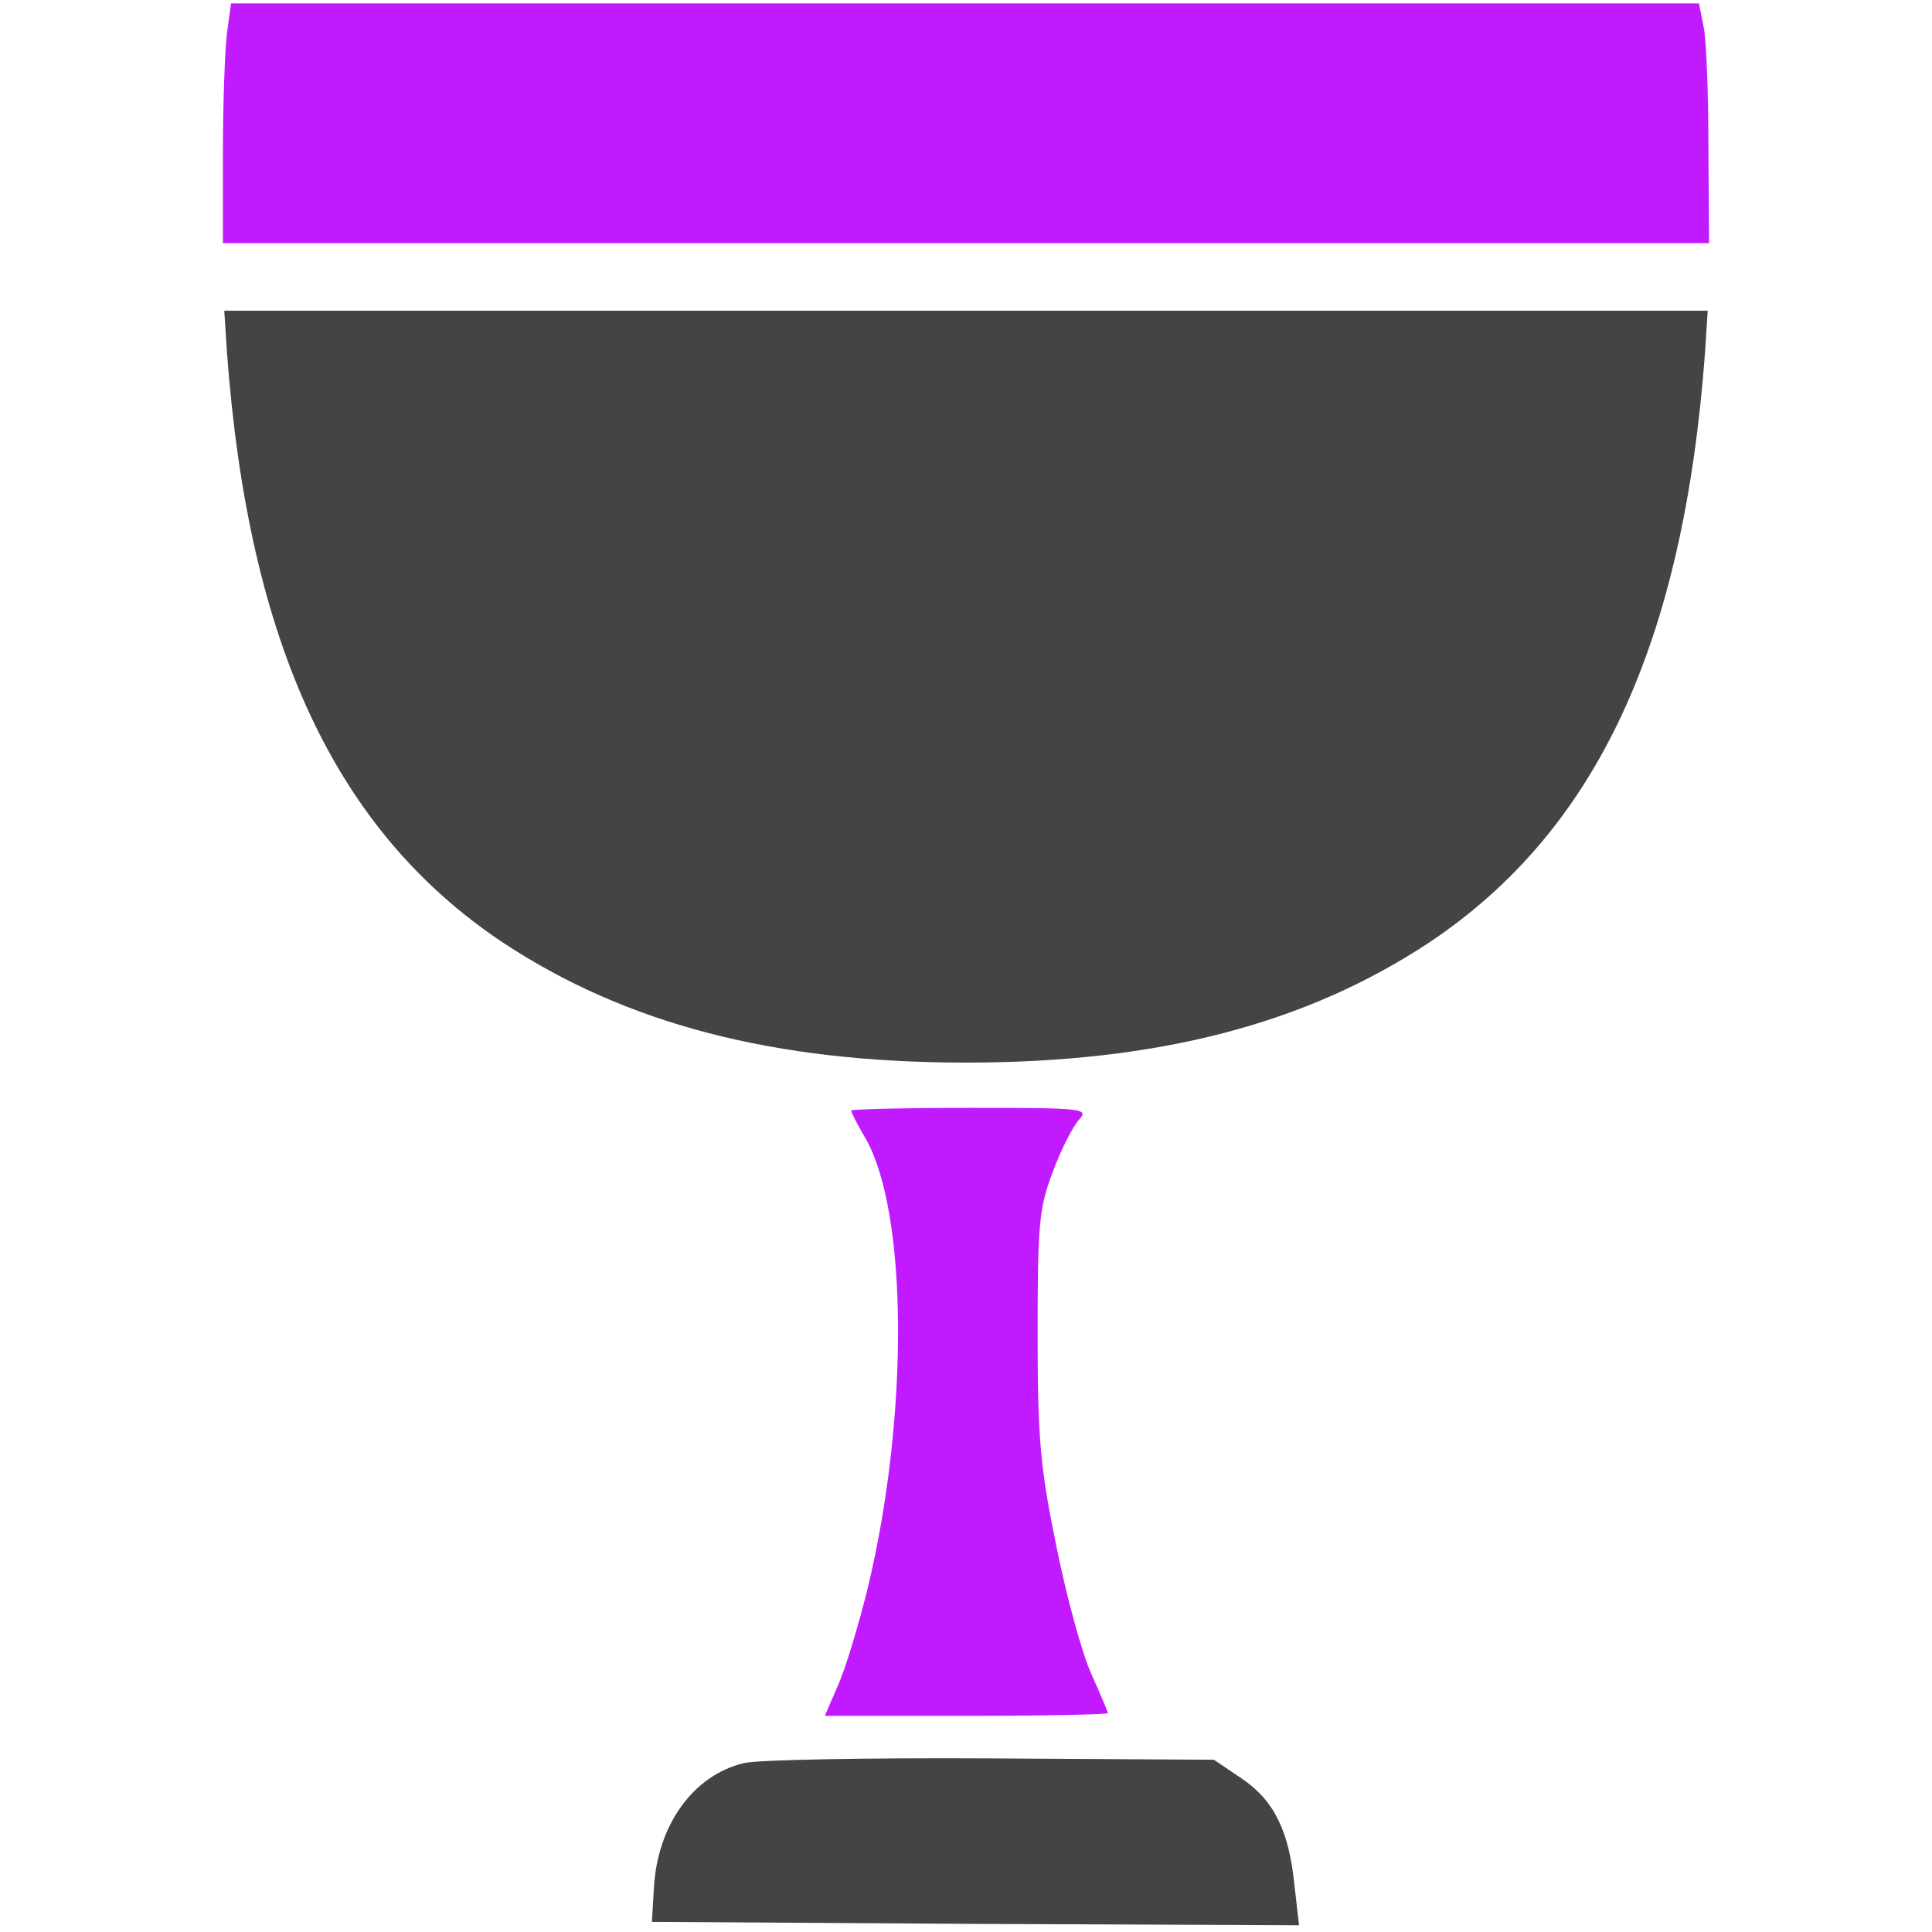 <?xml version="1.0" encoding="UTF-8" standalone="no"?>
<svg
   version="1.0"
   width="286pt"
   height="286pt"
   viewBox="0 0 286 286"
   preserveAspectRatio="xMidYMid meet"
   id="svg14"
   sodipodi:docname="skillful.svg"
   inkscape:version="1.1 (ce6663b3b7, 2021-05-25)"
   xmlns:inkscape="http://www.inkscape.org/namespaces/inkscape"
   xmlns:sodipodi="http://sodipodi.sourceforge.net/DTD/sodipodi-0.dtd"
   xmlns="http://www.w3.org/2000/svg"
   xmlns:svg="http://www.w3.org/2000/svg">
  <defs
     id="defs18" />
  <sodipodi:namedview
     id="namedview16"
     pagecolor="#ffffff"
     bordercolor="#666666"
     borderopacity="1.0"
     inkscape:pageshadow="2"
     inkscape:pageopacity="0.0"
     inkscape:pagecheckerboard="0"
     inkscape:document-units="pt"
     showgrid="false"
     inkscape:zoom="2.2893357"
     inkscape:cx="190.44826"
     inkscape:cy="190.66667"
     inkscape:window-width="2488"
     inkscape:window-height="1376"
     inkscape:window-x="2632"
     inkscape:window-y="27"
     inkscape:window-maximized="1"
     inkscape:current-layer="svg14" />
  <g
     transform="translate(0,286) scale(0.1,-0.1)"
     fill="#444444"
     stroke="none"
     id="g12">
    <path
       d="M336 2811 c-3 -24 -6 -104 -6 -177 l0 -134 1100 0 1100 0 -1 143 c0 78 -3 158 -7 177 l-7 35 -1086 0 -1087 0 -6 -44z"
       id="path4"
       style="fill:#c21aff;fill-opacity:1" />
    <path
       d="M336 2338 c32 -432 161 -708 408 -873 183 -121 402 -178 686 -178 284 0 503 57 686 178 247 165 376 441 408 873 l4 62 -1098 0 -1098 0 4 -62z"
       id="path6" />
    <path
       d="M1260 1216 c0 -3 9 -20 20 -39 64 -108 66 -411 5 -666 -14 -57 -34 -123 -45 -147 l-19 -44 210 0 c115 0 209 2 209 4 0 2 -11 28 -24 57 -14 30 -37 115 -52 189 -24 117 -28 159 -28 315 0 161 2 186 22 239 12 33 30 68 39 78 15 17 10 18 -160 18 -98 0 -177 -2 -177 -4z"
       id="path8"
       style="fill:#c21aff;fill-opacity:1" />
    <path
       d="M1101 250 c-75 -18 -128 -92 -133 -185 l-3 -50 479 -3 479 -2 -7 61 c-8 80 -31 125 -79 157 l-40 27 -331 2 c-182 1 -346 -2 -365 -7z"
       id="path10" />
  </g>
</svg>
